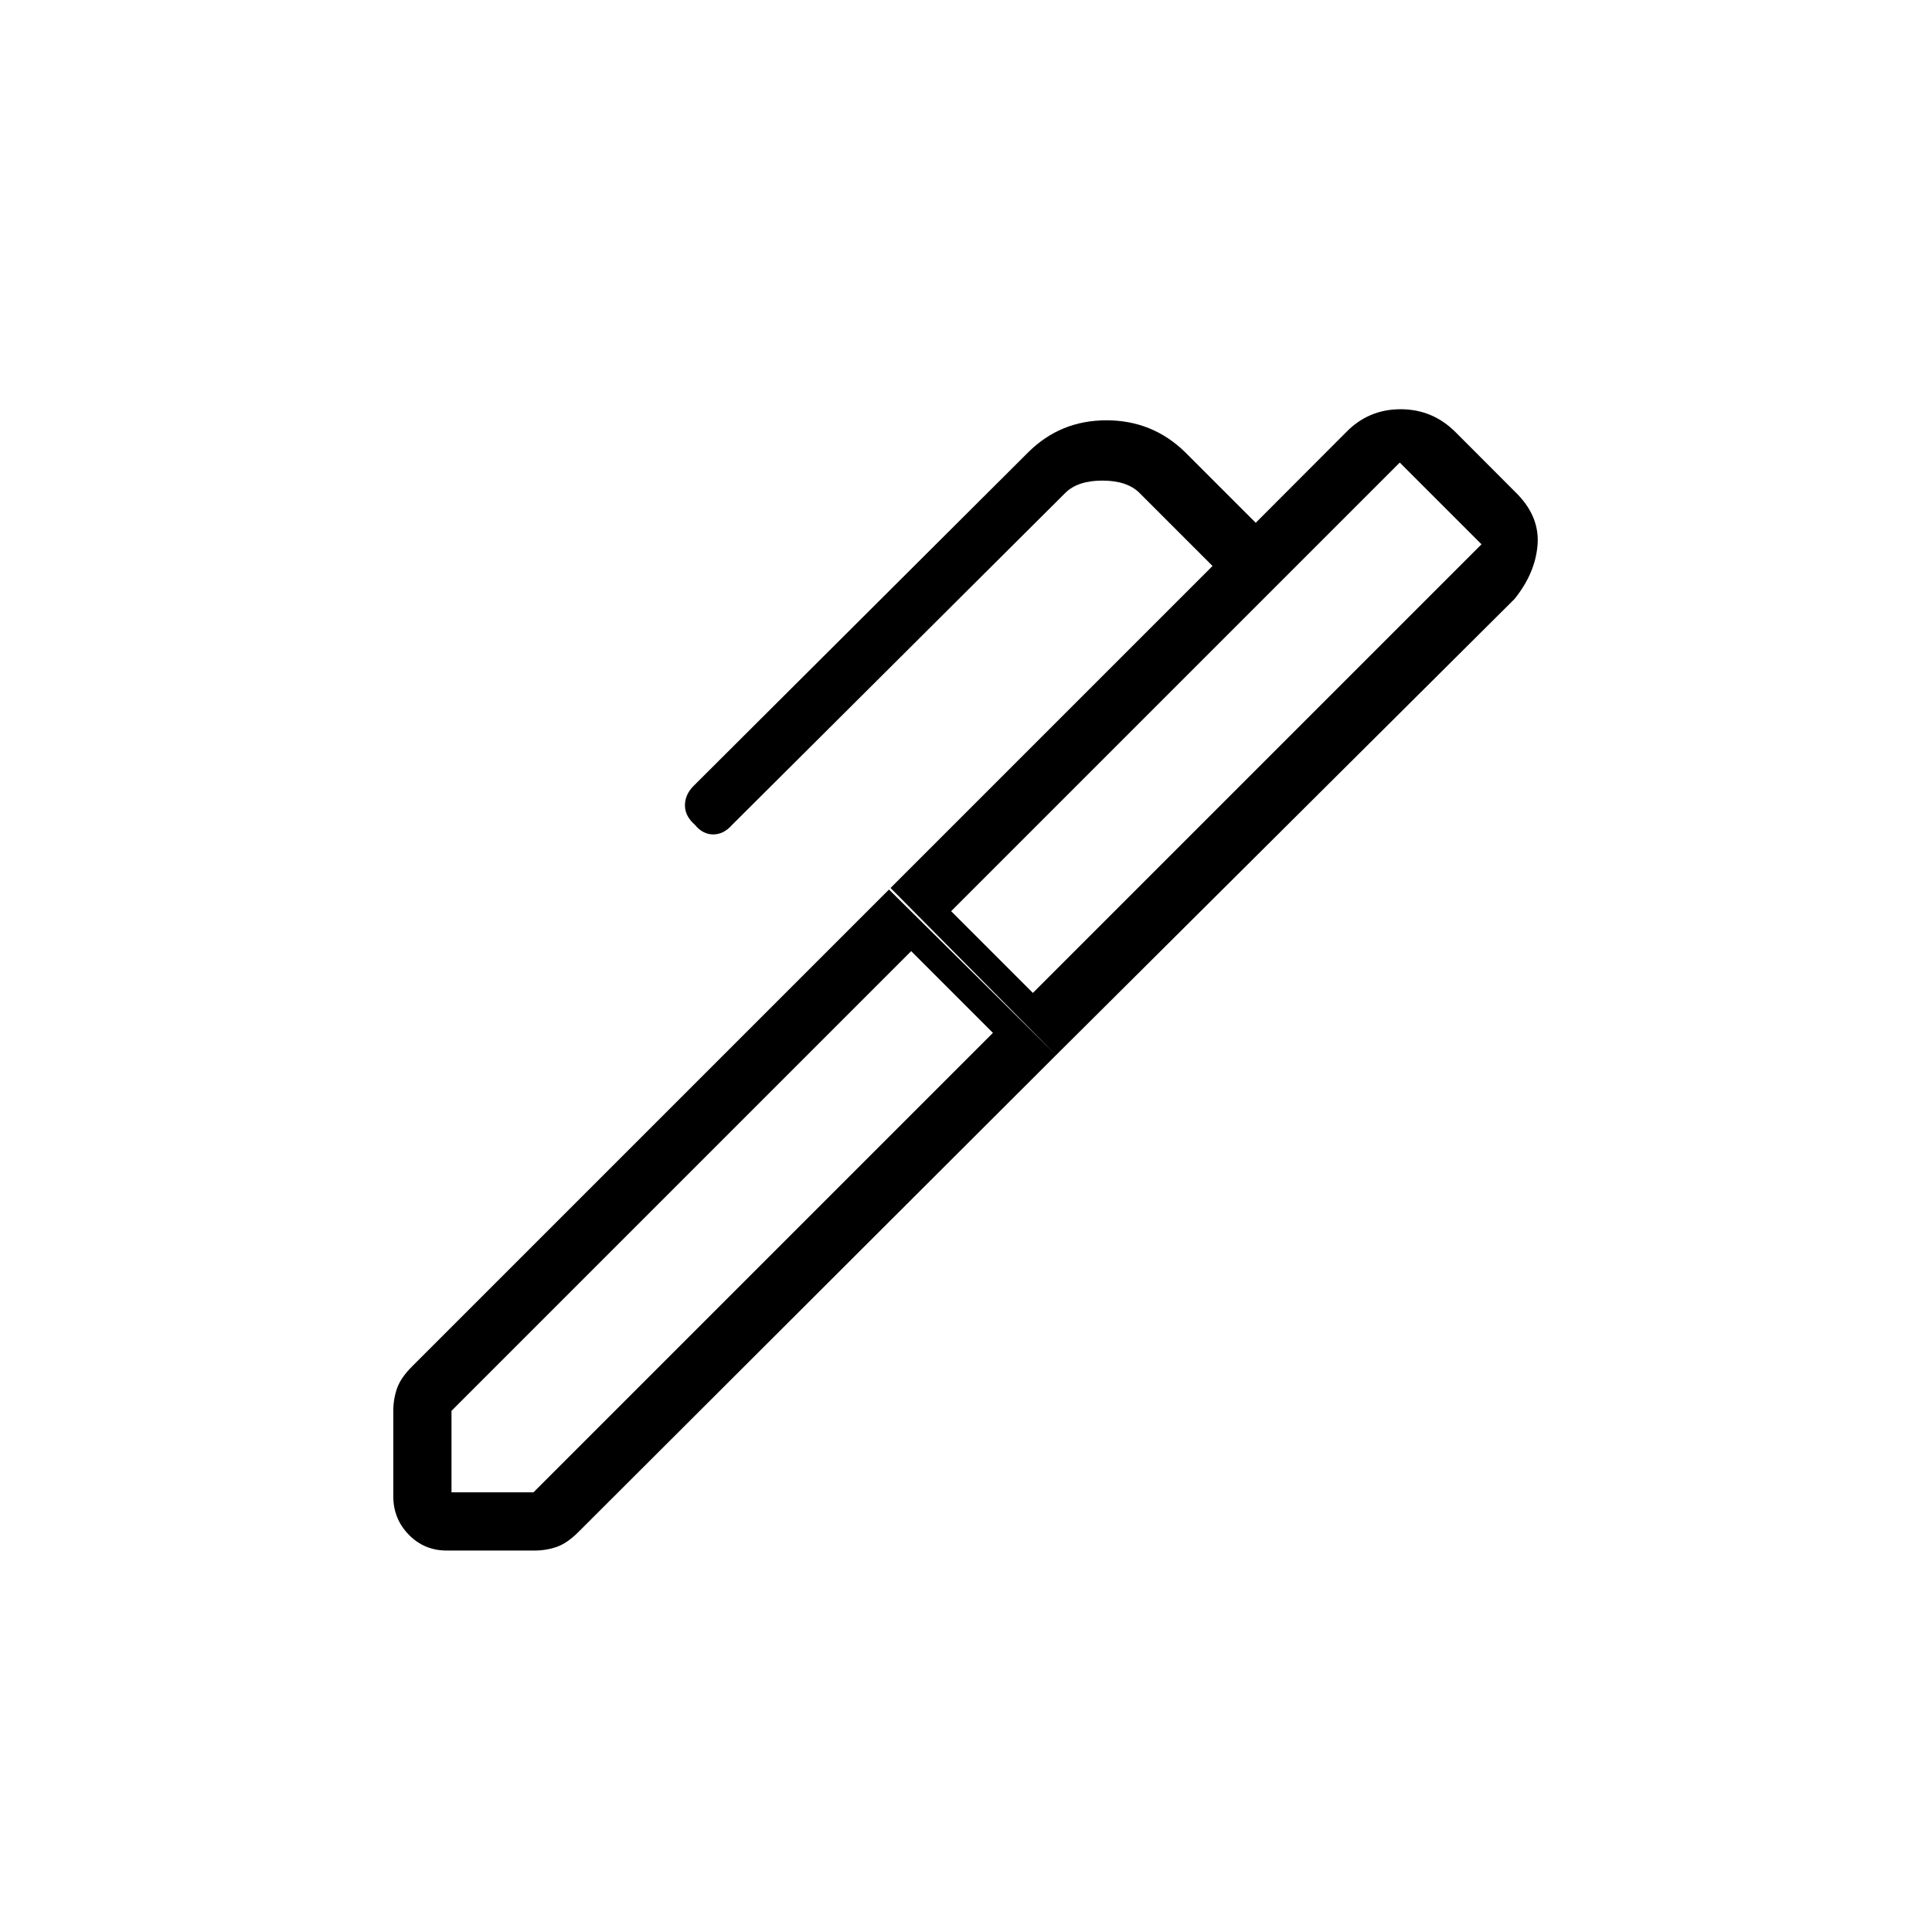 <svg xmlns="http://www.w3.org/2000/svg" height="20" viewBox="0 -960 960 960" width="20"><path d="m472.615-507.231 40.616 40.616 222.923-222.923-40.616-40.616-222.923 222.923ZM224.346-218.462h40.731l228.308-228.307-40.616-40.616-228.423 228.423v40.5Zm300.423-217.269L442.5-518.769l160-160-36.27-36.27q-6.153-6.153-18.461-6.153t-18.462 6.153L363.769-550.115q-4.164 4.73-9.371 4.73-5.206 0-9.052-4.73-5-4.347-5-9.679t4.231-9.629l166.354-165.851q15.992-15.88 38.857-15.88 22.866 0 39.135 15.884l35.038 35.039 44.741-44.83q11.187-11.593 27.223-11.593 16.037 0 27.447 11.517l30.833 30.891q11.026 11.517 9.757 25.439-1.269 13.922-11.462 26.499L524.769-435.731ZM222-189.538q-11.193 0-18.885-7.885-7.692-7.884-7.692-19.077v-42.351q0-5.918 1.854-11.27 1.855-5.352 7.761-11.187L441.731-518l83.038 82.269-236.961 236.577q-5.796 5.907-11.096 7.761-5.3 1.855-11.135 1.855H222Z"/></svg>